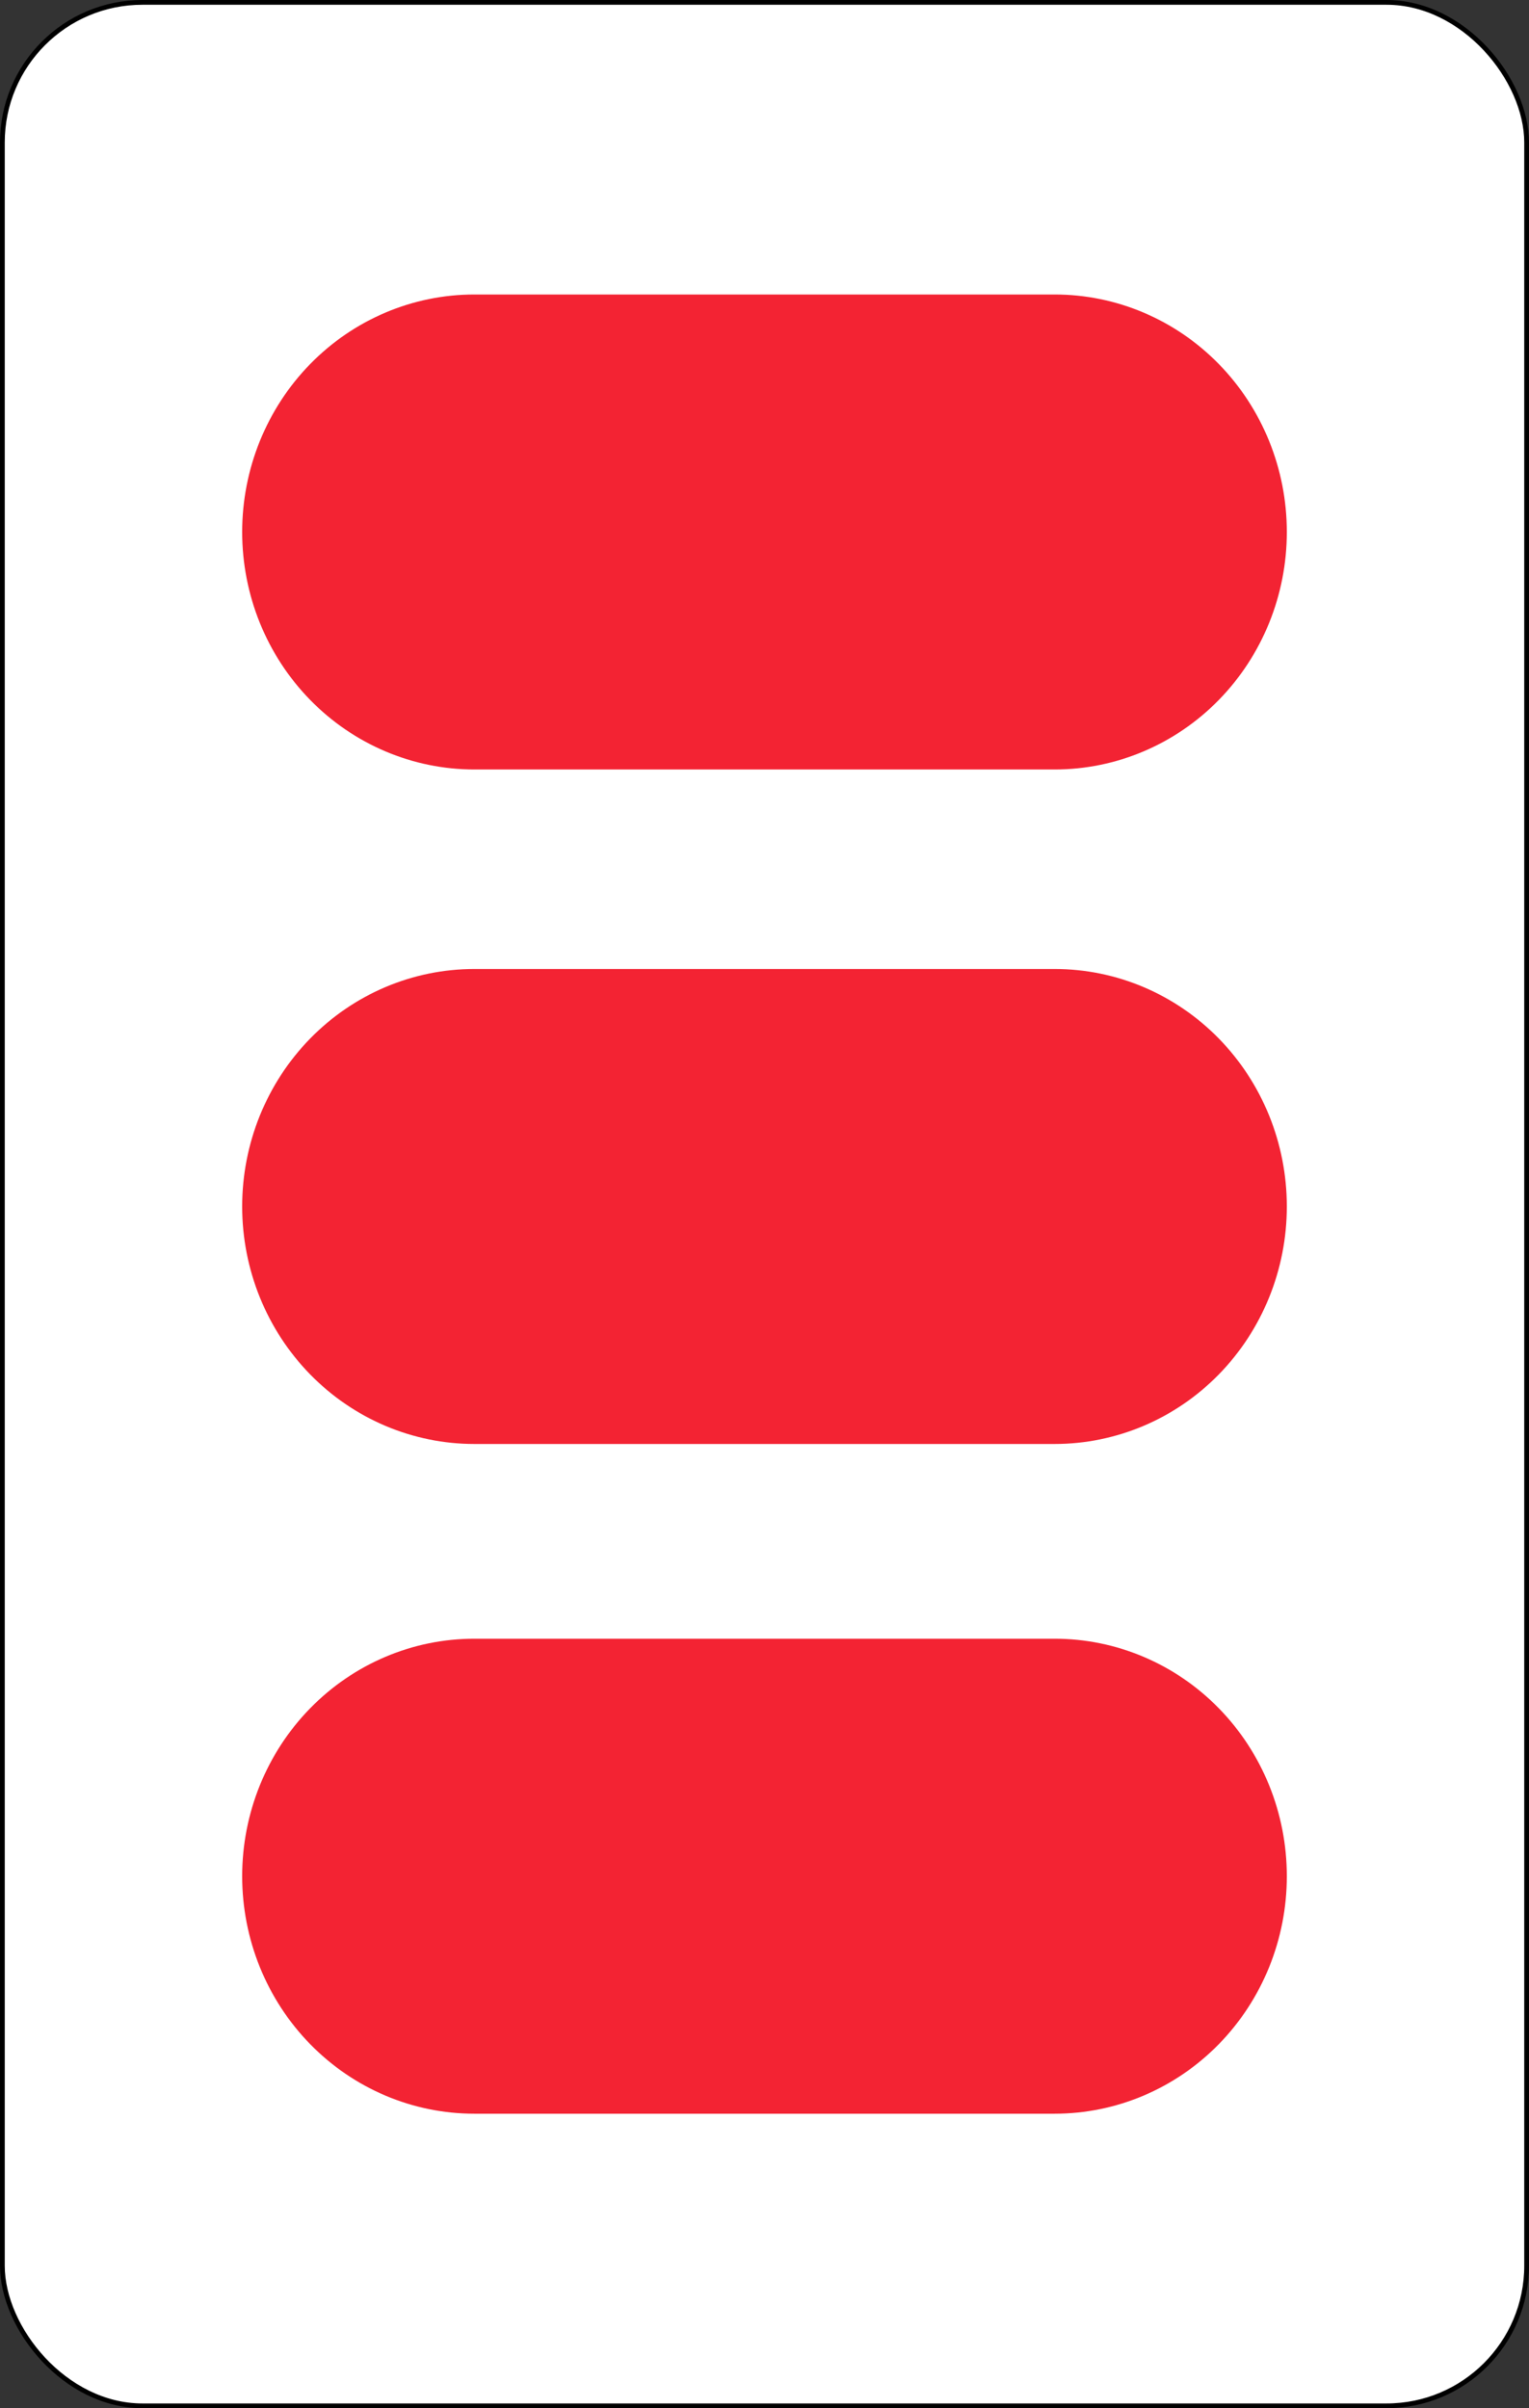 <svg width="322" height="507" viewBox="0 0 322 507" fill="none" xmlns="http://www.w3.org/2000/svg">
<rect x="0" y="0" width="322" height="507" fill="#333333" stroke="none"/>
<rect x="0.5" y="0.5" width="321" height="506" rx="29.5" fill="white" stroke="black"/>
<path d="M65.319 430.355C74.488 439.732 86.923 445 99.889 445H222.111C235.077 445 247.512 439.732 256.681 430.355C265.849 420.979 271 408.261 271 395C271 381.739 265.849 369.021 256.681 359.645C247.512 350.268 235.077 345 222.111 345H99.889C86.923 345 74.488 350.268 65.319 359.645C56.151 369.021 51 381.739 51 395C51 408.261 56.151 420.979 65.319 430.355Z" fill="#F32333"/>
<path d="M65.319 289.355C74.488 298.732 86.923 304 99.889 304H222.111C235.077 304 247.512 298.732 256.681 289.355C265.849 279.979 271 267.261 271 254C271 240.739 265.849 228.021 256.681 218.645C247.512 209.268 235.077 204 222.111 204H99.889C86.923 204 74.488 209.268 65.319 218.645C56.151 228.021 51 240.739 51 254C51 267.261 56.151 279.979 65.319 289.355Z" fill="#F32333"/>
<path d="M65.319 147.355C74.488 156.732 86.923 162 99.889 162H222.111C235.077 162 247.512 156.732 256.681 147.355C265.849 137.979 271 125.261 271 112C271 98.739 265.849 86.022 256.681 76.645C247.512 67.268 235.077 62 222.111 62H99.889C86.923 62 74.488 67.268 65.319 76.645C56.151 86.022 51 98.739 51 112C51 125.261 56.151 137.979 65.319 147.355Z" fill="#F32333"/>
</svg>
